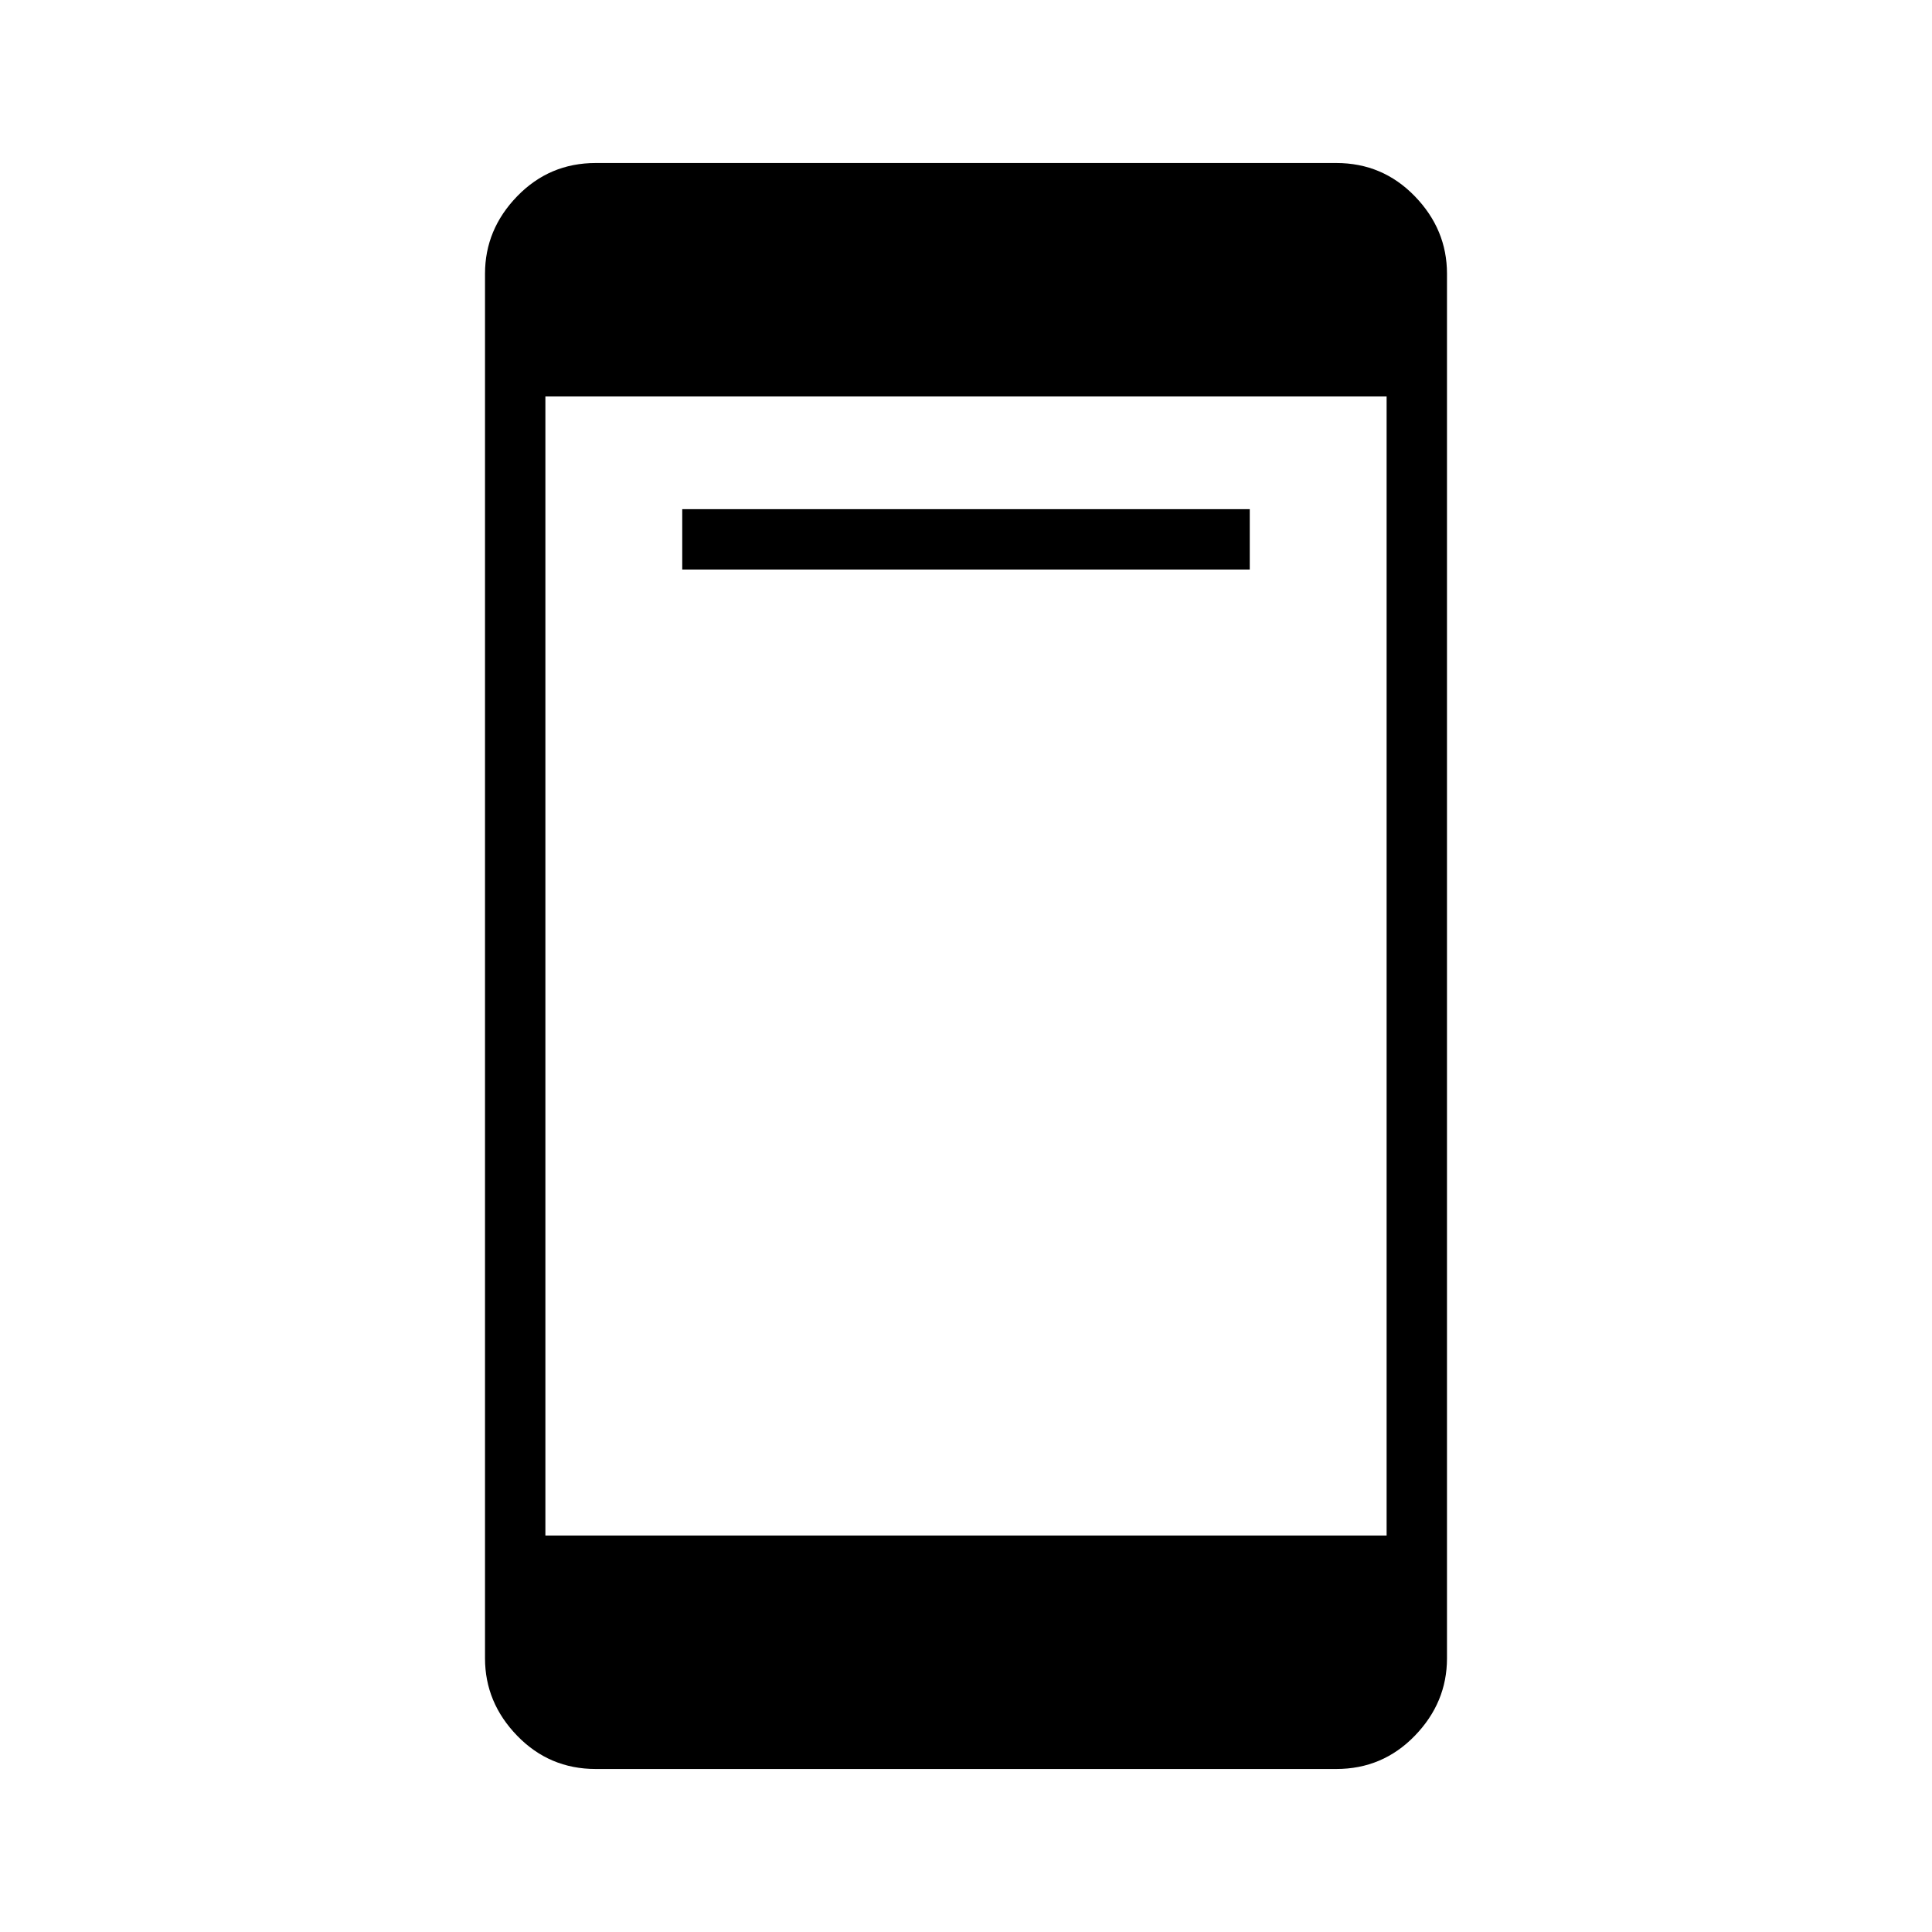 <svg xmlns="http://www.w3.org/2000/svg" height="48" width="48"><path d="M16.95 14.15V12.65H31.05V14.15ZM13.55 38.15H34.45V9.85H13.55ZM14.8 43.95Q13.65 43.95 12.85 43.125Q12.05 42.3 12.05 41.2V6.8Q12.05 5.7 12.85 4.875Q13.65 4.05 14.8 4.05H33.2Q34.35 4.05 35.15 4.875Q35.95 5.7 35.95 6.8V41.2Q35.95 42.3 35.15 43.125Q34.35 43.95 33.2 43.95Z"/></svg>